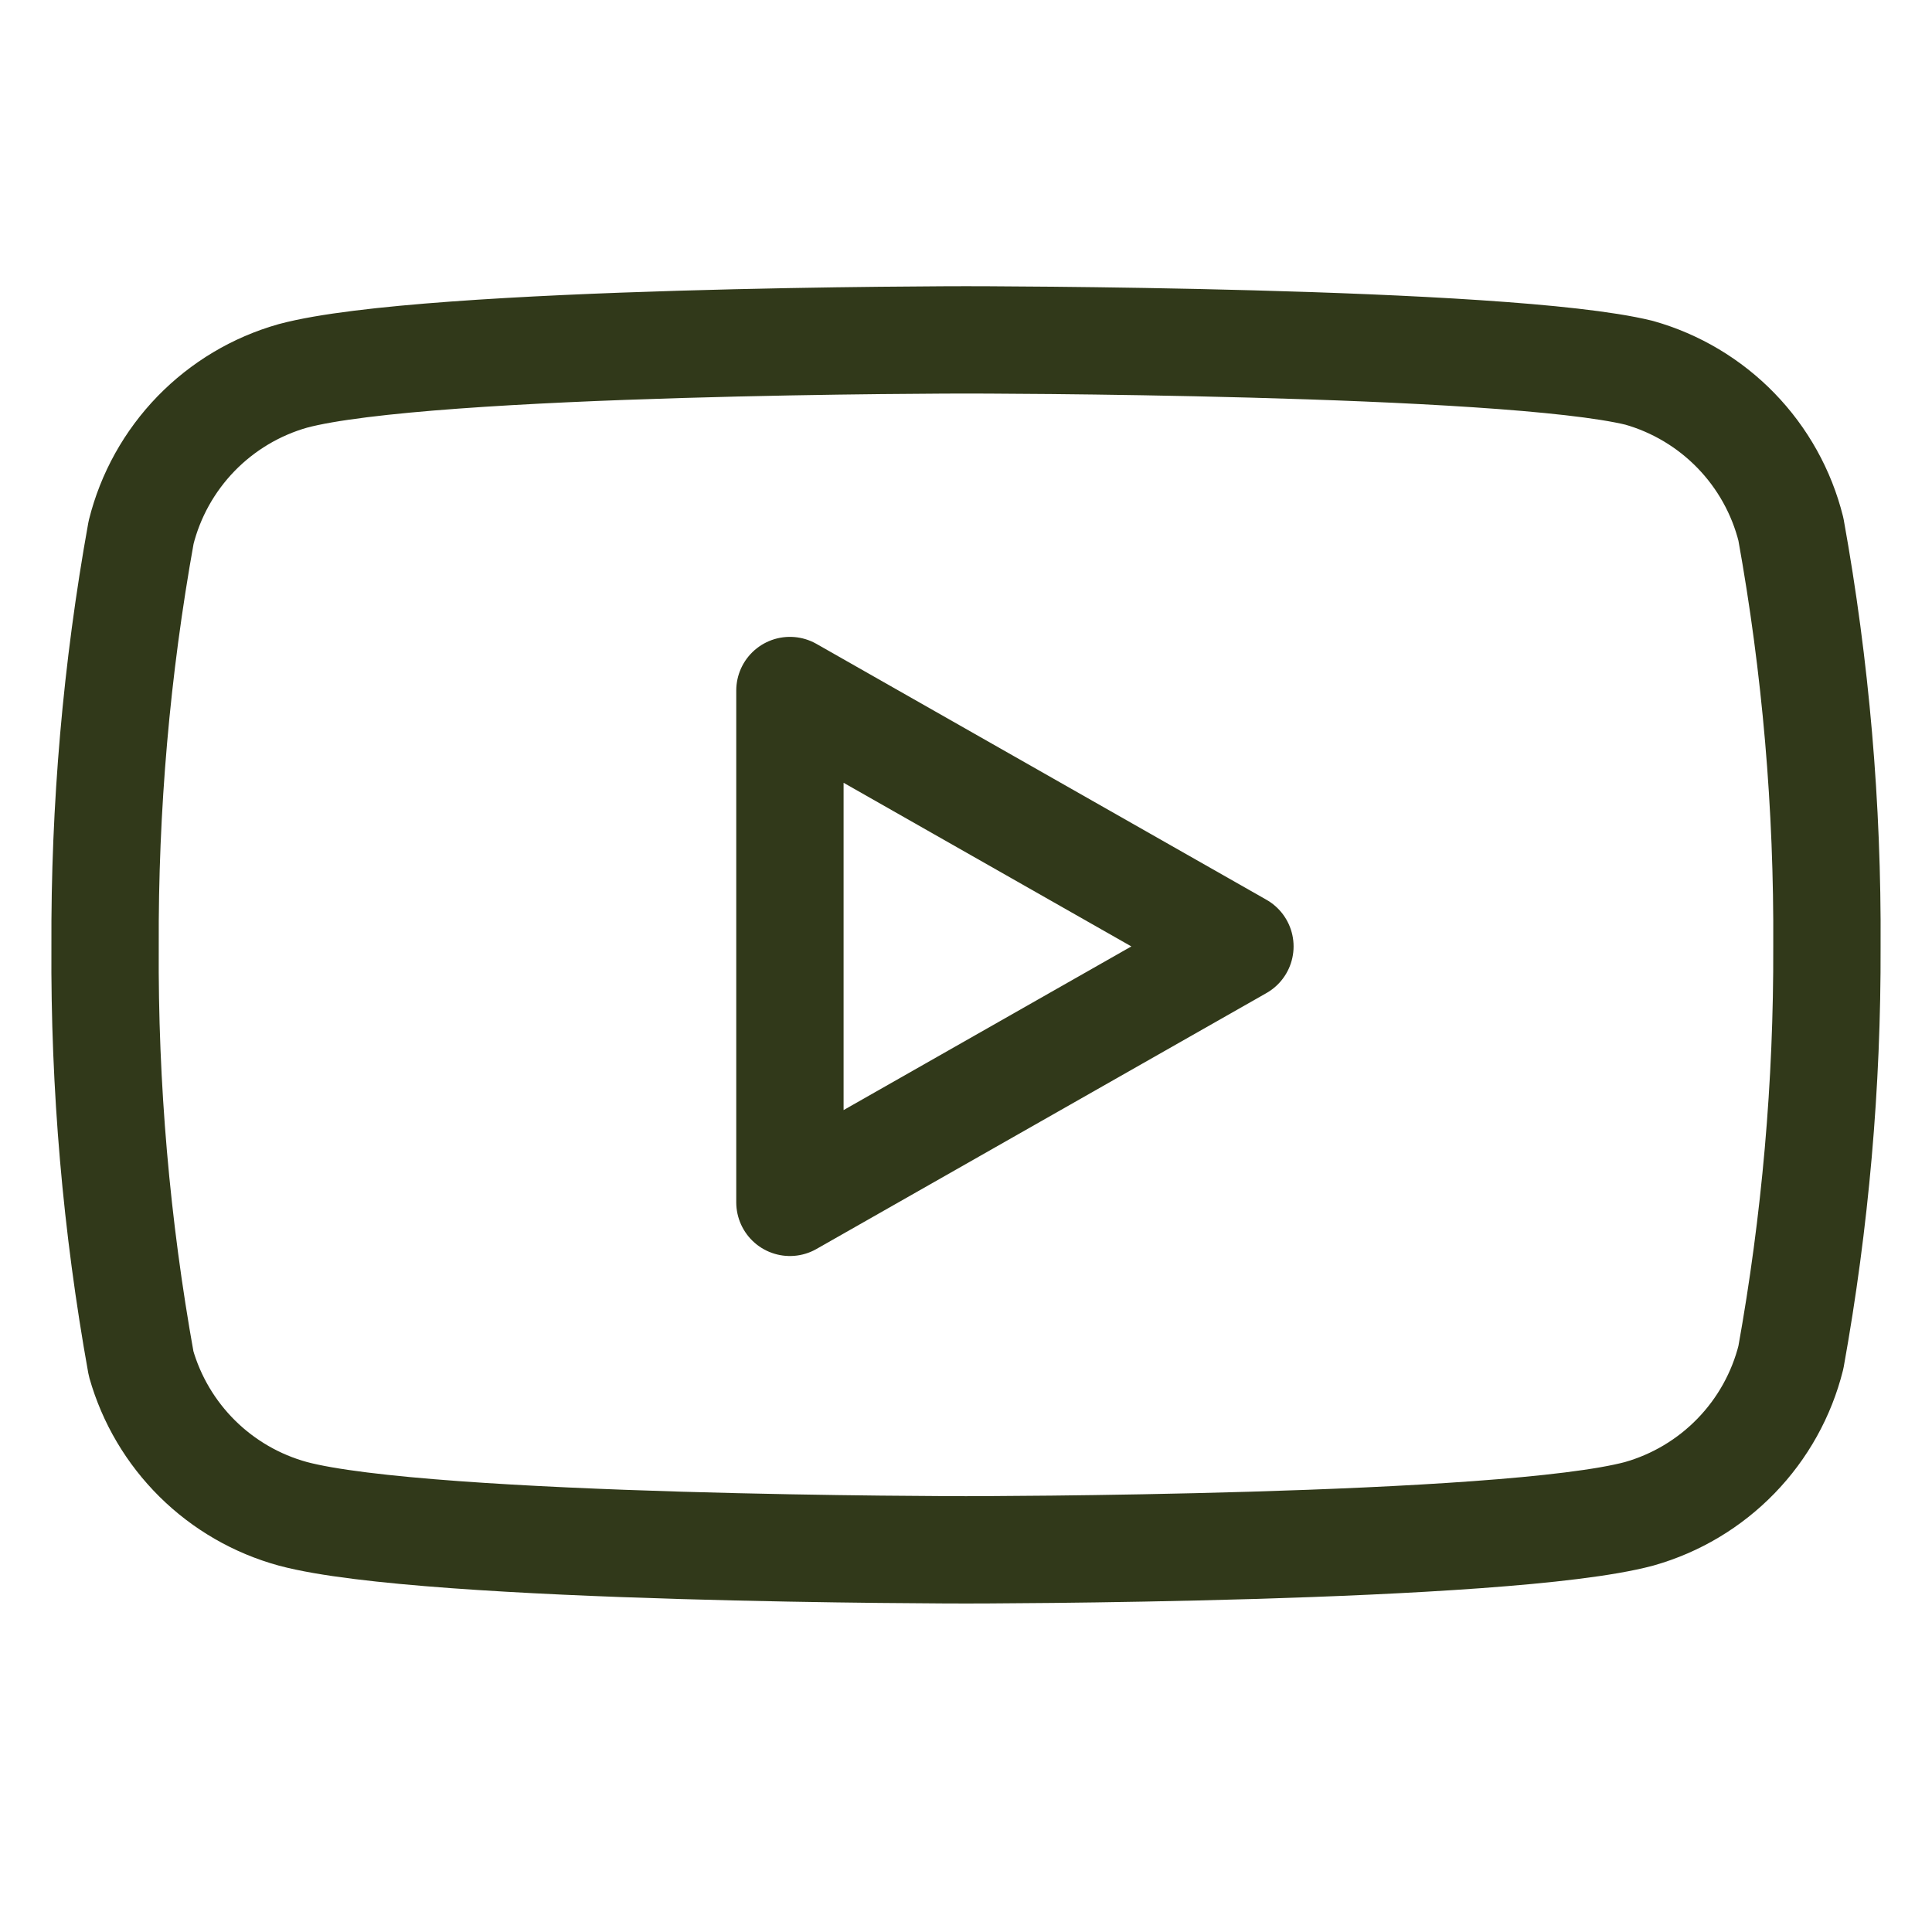 <svg width="36" height="36" viewBox="0 0 36 36" fill="none" xmlns="http://www.w3.org/2000/svg">
<g clip-path="url(#clip0_1061_1307)">
<path d="M33.371 9.862C33.198 9.17 32.845 8.536 32.348 8.024C31.851 7.512 31.228 7.14 30.542 6.946C28.033 6.333 18 6.333 18 6.333C18 6.333 7.967 6.333 5.458 7.004C4.772 7.198 4.149 7.57 3.652 8.082C3.155 8.595 2.802 9.229 2.629 9.921C2.17 12.466 1.946 15.049 1.958 17.635C1.942 20.241 2.167 22.843 2.629 25.408C2.82 26.079 3.181 26.689 3.676 27.179C4.172 27.67 4.786 28.024 5.458 28.208C7.967 28.879 18 28.879 18 28.879C18 28.879 28.033 28.879 30.542 28.208C31.228 28.014 31.851 27.642 32.348 27.13C32.845 26.618 33.198 25.984 33.371 25.292C33.826 22.765 34.051 20.203 34.042 17.635C34.058 15.029 33.834 12.427 33.371 9.862Z" stroke="#31391A" stroke-width="2" stroke-linecap="round" stroke-linejoin="round"/>
<path d="M14.719 22.404L23.104 17.635L14.719 12.867V22.404Z" stroke="#31391A" stroke-width="2" stroke-linecap="round" stroke-linejoin="round"/>
</g>
<defs>
<clipPath id="clip0_1061_1307">
<rect width="35" height="35" fill="white" transform="translate(0.5 0.5)"/>
</clipPath>
</defs>
</svg>
